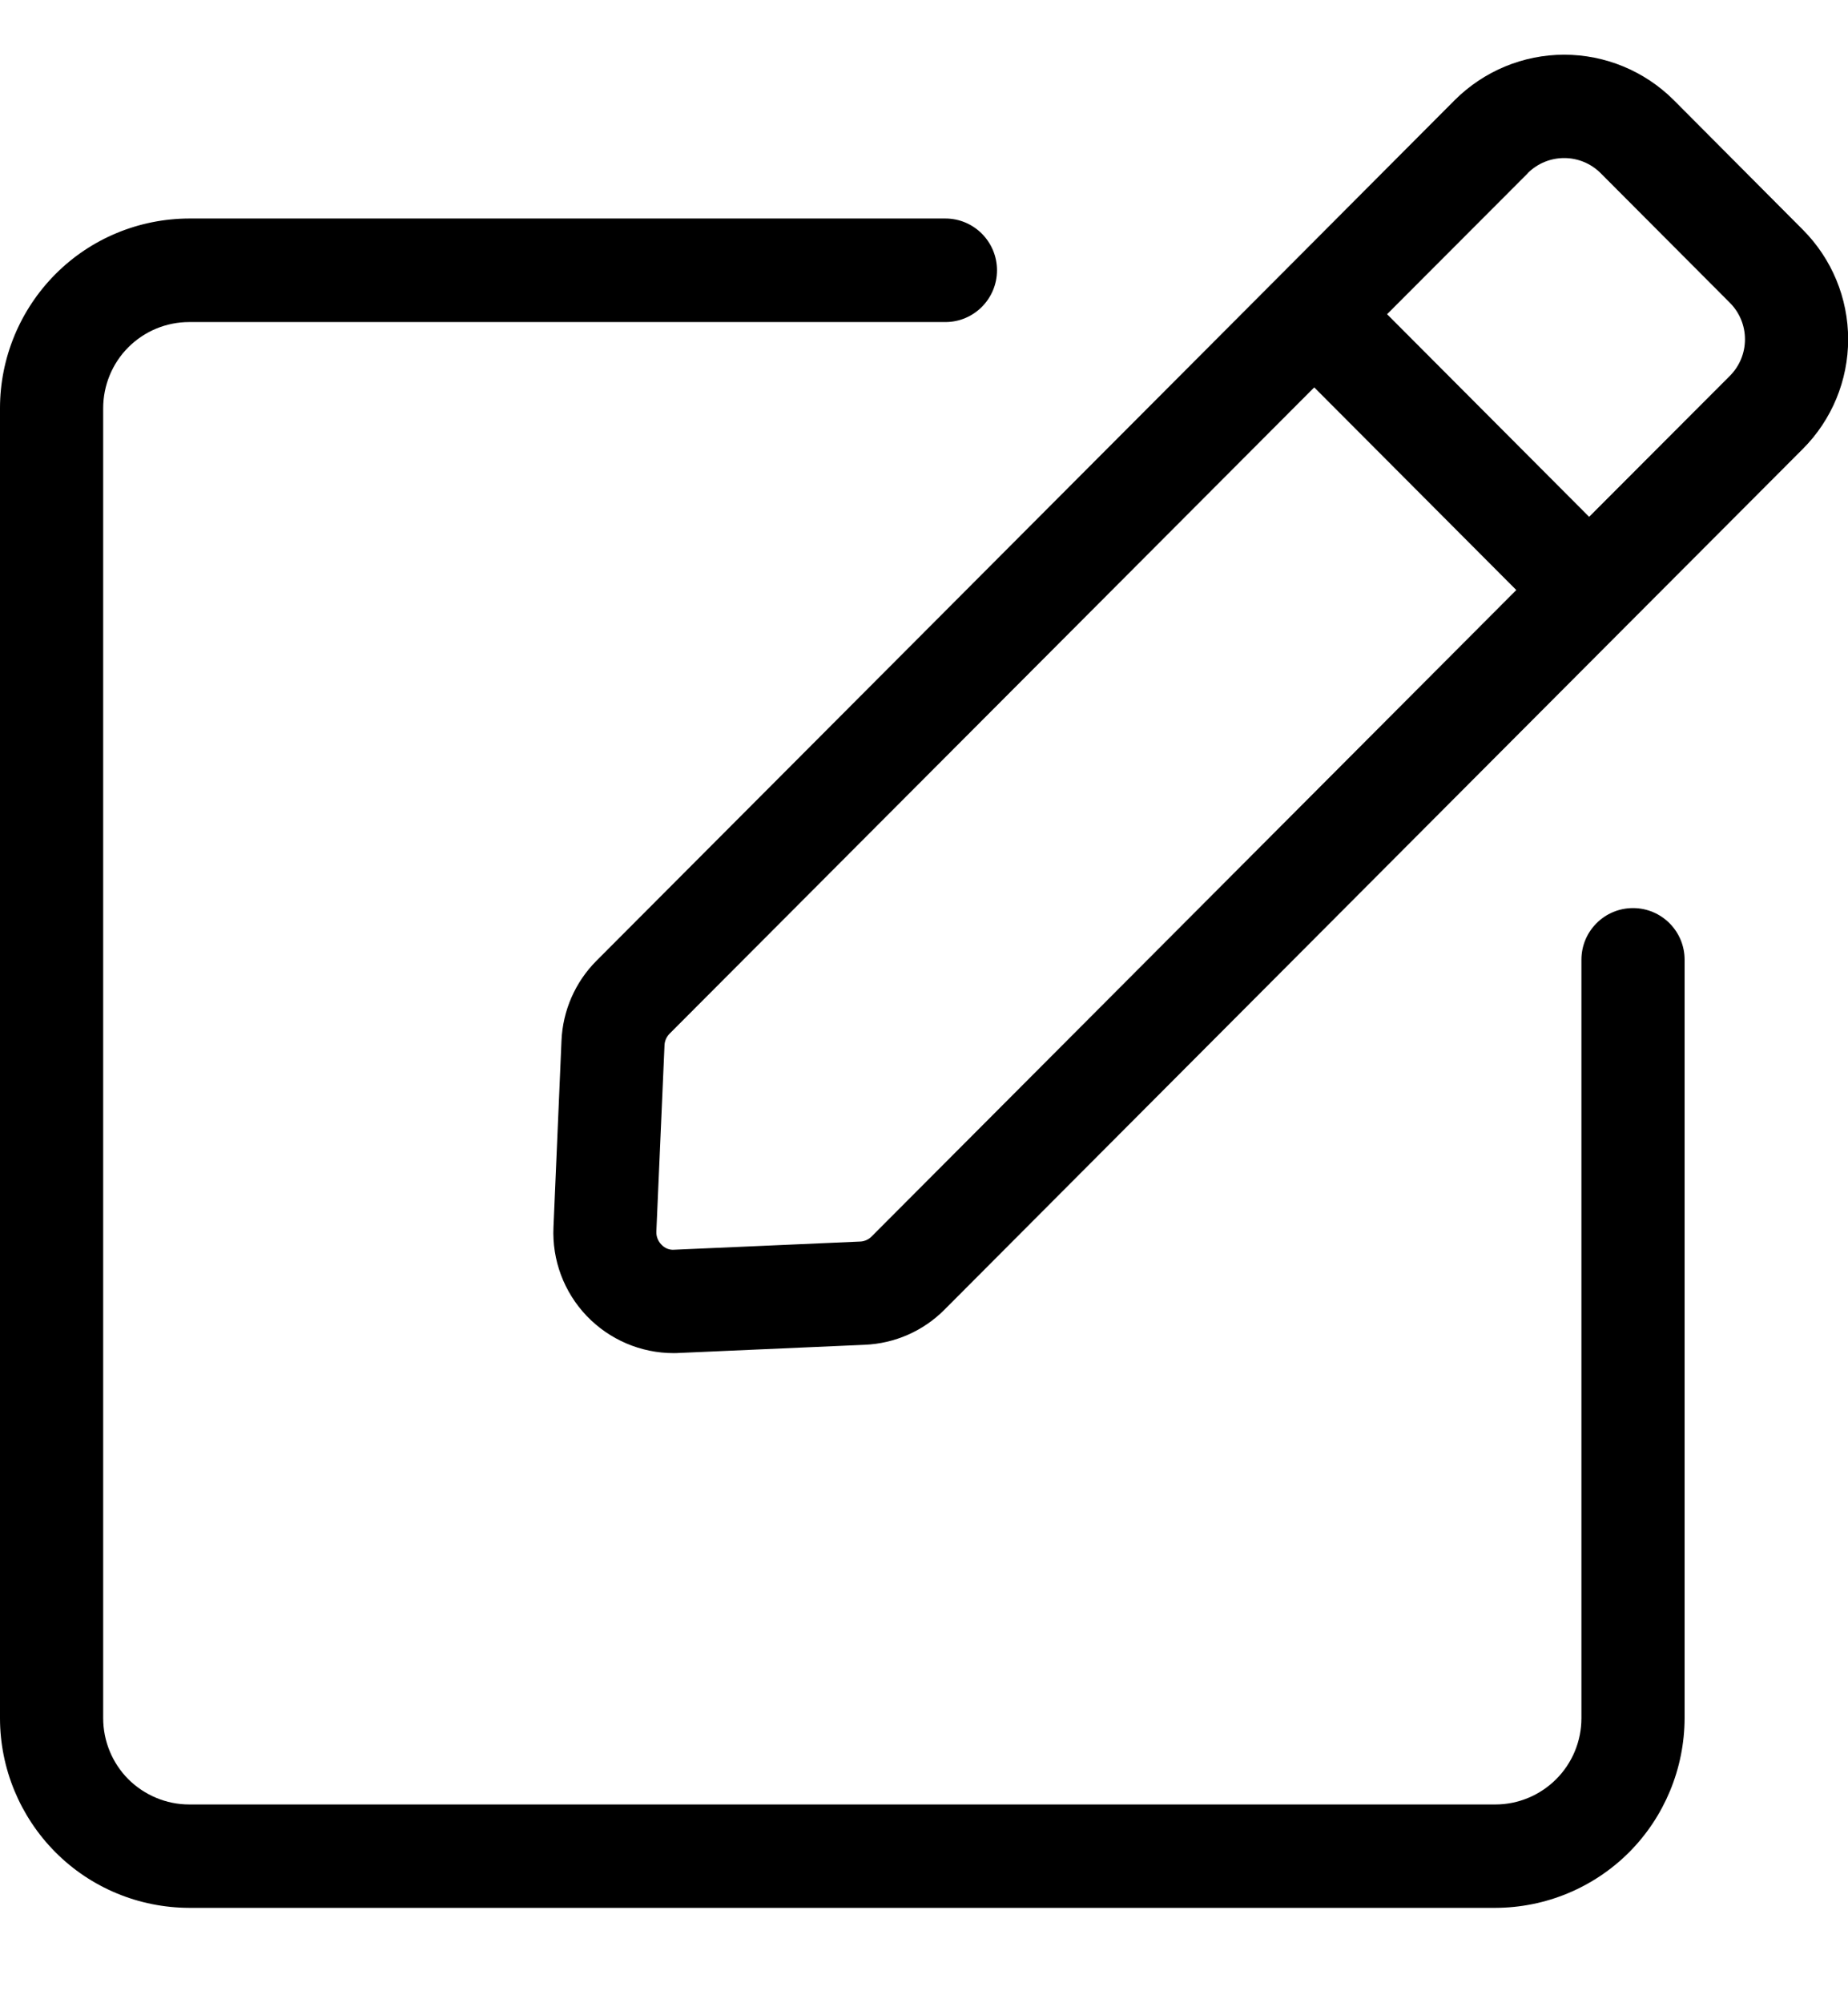 <svg width="12" height="13" viewBox="0 0 12 13" fill="none" xmlns="http://www.w3.org/2000/svg">
<path d="M1.228 12.381H9.711C10.036 12.38 10.348 12.251 10.579 12.02C10.809 11.789 10.938 11.476 10.939 11.15V6.228C10.939 6.043 10.789 5.893 10.604 5.893C10.419 5.893 10.269 6.043 10.269 6.228V11.15C10.269 11.299 10.21 11.441 10.105 11.546C10.001 11.65 9.859 11.71 9.711 11.71H1.228C1.08 11.71 0.938 11.65 0.833 11.546C0.729 11.441 0.67 11.299 0.67 11.15V2.649C0.67 2.501 0.729 2.358 0.833 2.254C0.938 2.149 1.08 2.09 1.228 2.09H6.139C6.324 2.09 6.474 1.939 6.474 1.754C6.474 1.569 6.324 1.418 6.139 1.418H1.228C0.902 1.419 0.59 1.548 0.36 1.779C0.13 2.01 0 2.323 0 2.649V11.15C0 11.476 0.13 11.789 0.36 12.02C0.59 12.251 0.902 12.38 1.228 12.381Z" fill="black"/>
<path d="M3.646 6.754L3.594 7.963C3.584 8.177 3.662 8.385 3.809 8.539C3.957 8.694 4.161 8.781 4.374 8.781C4.385 8.781 4.397 8.781 4.408 8.78L5.614 8.727C5.81 8.719 5.995 8.638 6.133 8.499L10.556 4.066L11.706 2.914C11.895 2.725 12.001 2.469 12.001 2.202C12.001 1.935 11.895 1.679 11.706 1.49L10.868 0.649C10.679 0.461 10.424 0.355 10.157 0.355C9.891 0.355 9.636 0.461 9.447 0.649L8.297 1.802L3.873 6.235H3.873C3.735 6.373 3.654 6.559 3.646 6.754L3.646 6.754ZM9.921 1.124H9.92C10.051 0.993 10.263 0.993 10.394 1.124L11.233 1.965H11.233C11.296 2.028 11.331 2.113 11.331 2.202C11.331 2.291 11.296 2.376 11.233 2.439L10.319 3.354L9.007 2.039L9.921 1.124ZM4.315 6.783H4.315C4.316 6.755 4.328 6.729 4.347 6.709L8.534 2.514L9.846 3.829L5.659 8.025C5.64 8.044 5.613 8.056 5.586 8.057L4.379 8.11C4.347 8.113 4.316 8.1 4.295 8.077C4.273 8.055 4.261 8.024 4.262 7.993L4.315 6.783Z" fill="black"/>
</svg>
